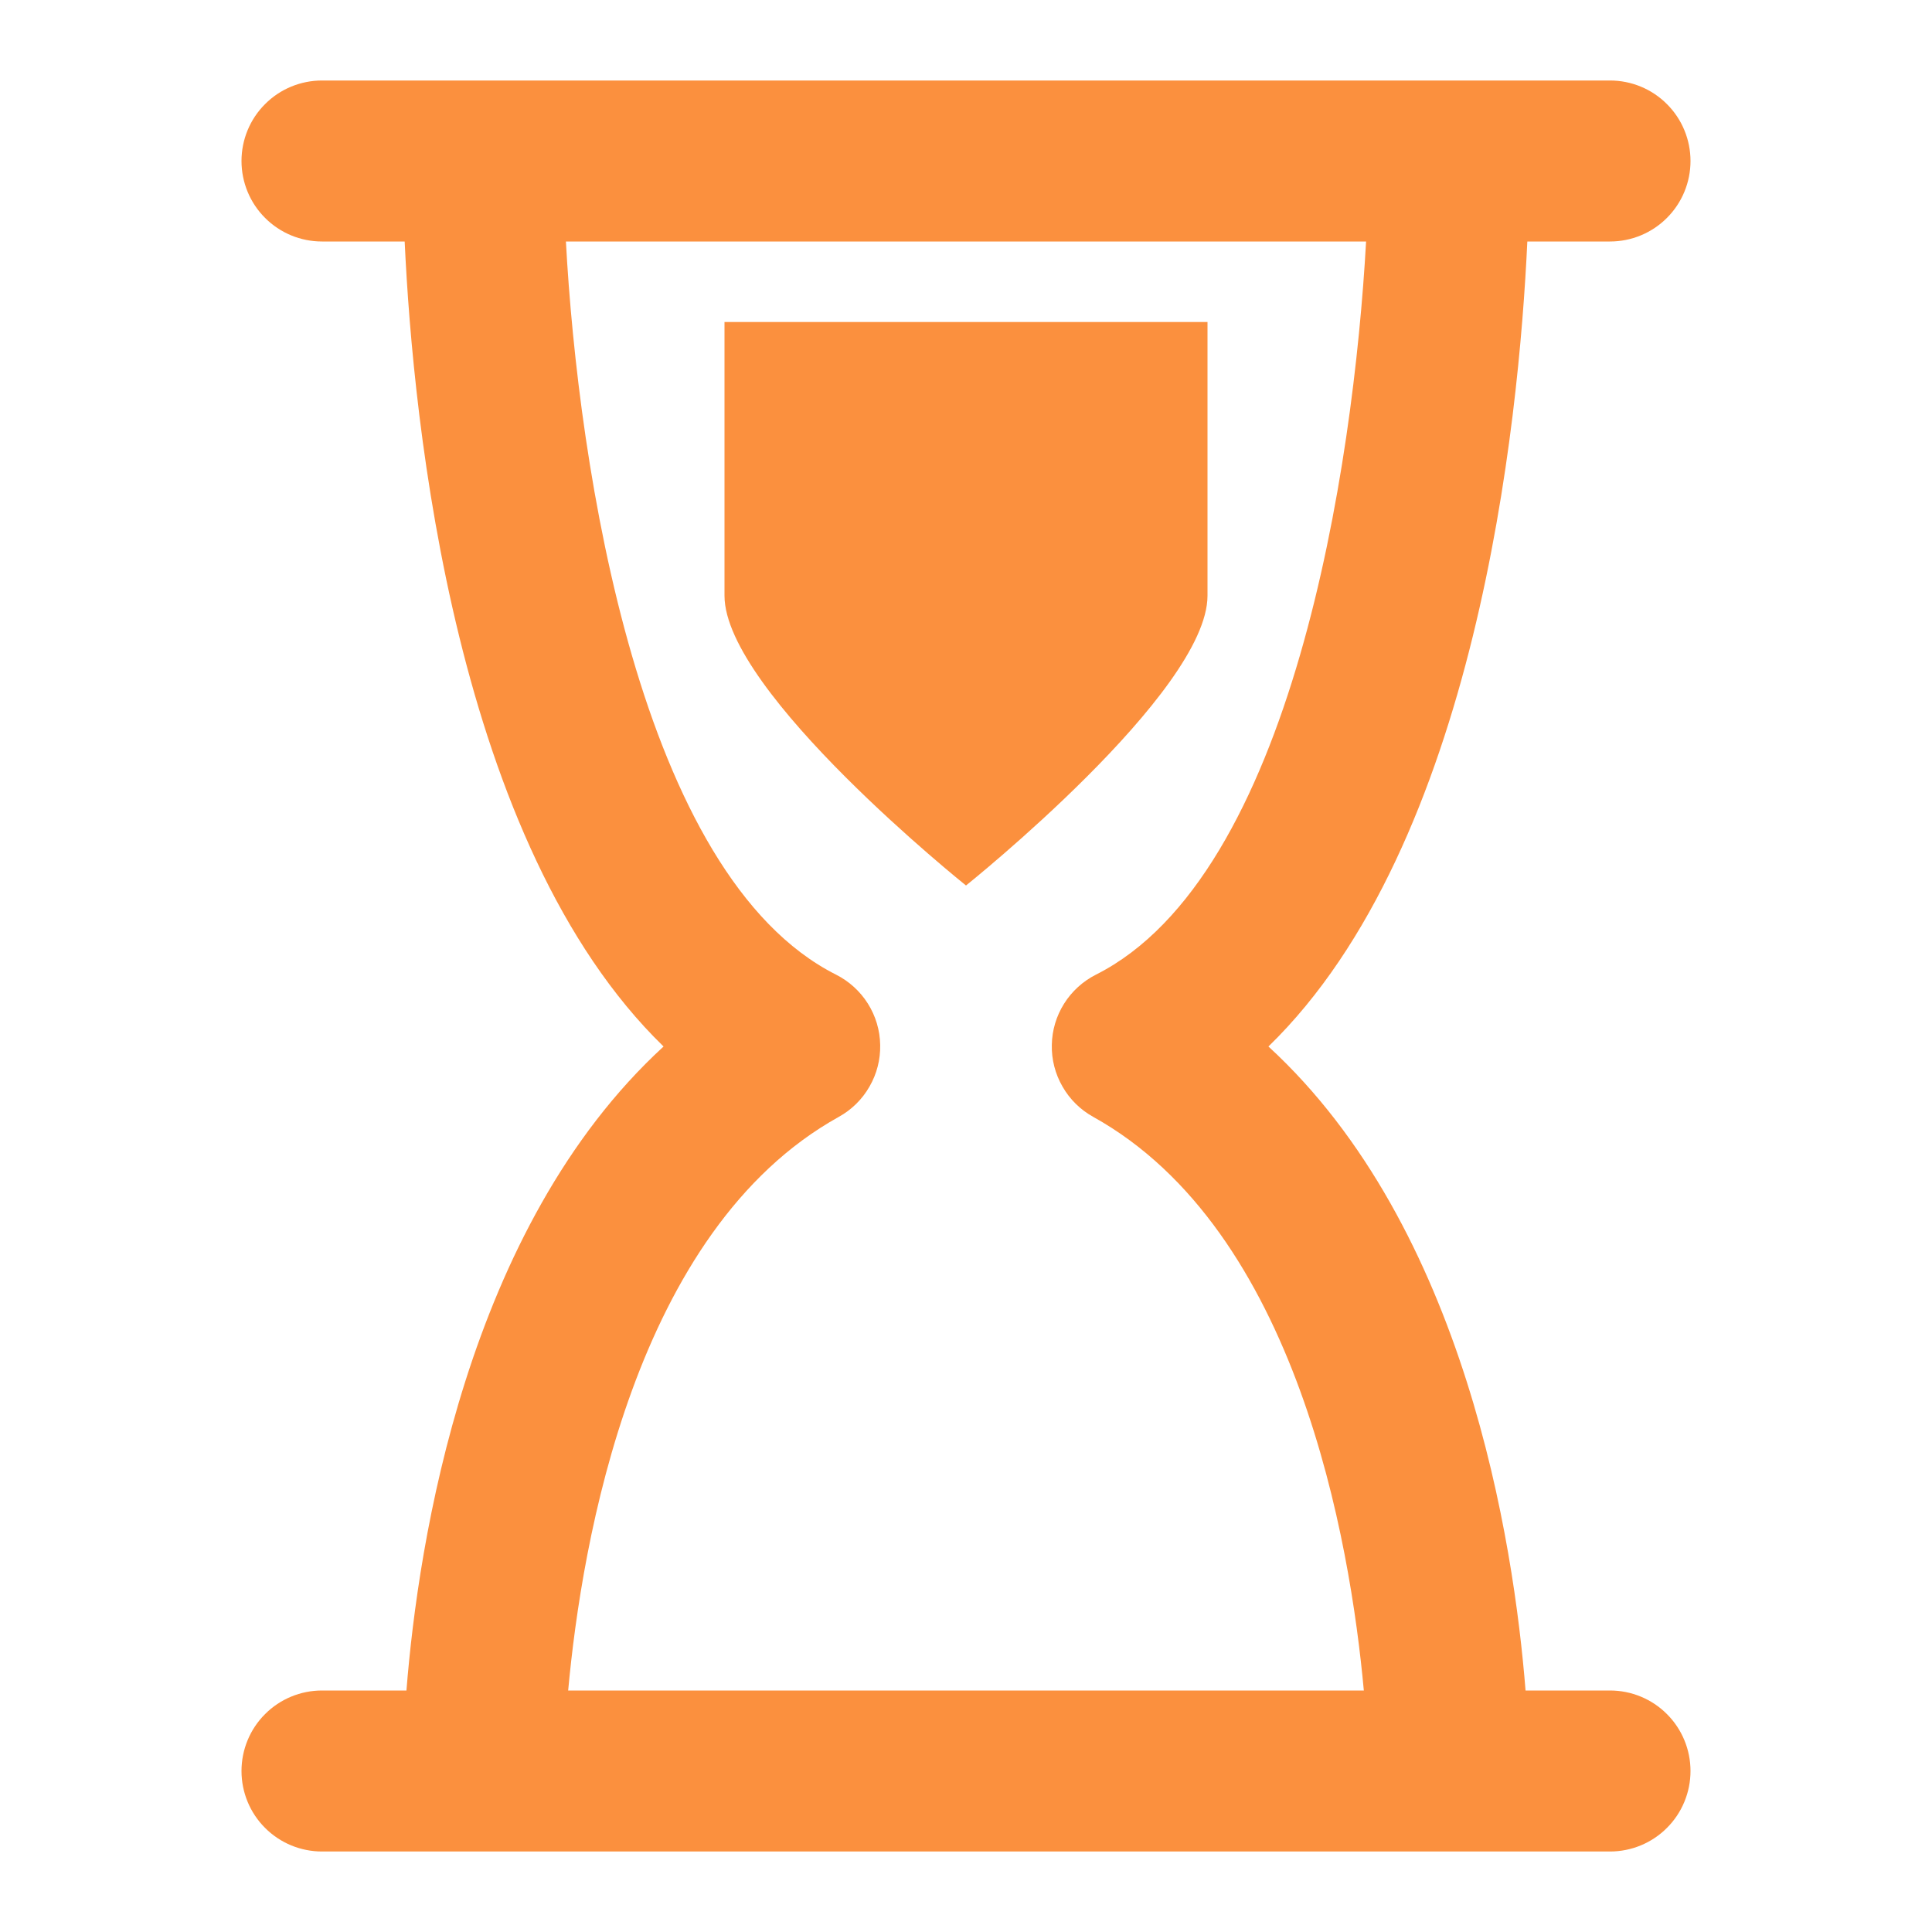 <svg width="24" height="24" viewBox="0 0 24 24" fill="none" xmlns="http://www.w3.org/2000/svg">
<path d="M20 21C20.265 21 20.52 21.105 20.707 21.293C20.895 21.48 21 21.735 21 22C21 22.265 20.895 22.52 20.707 22.707C20.52 22.895 20.265 23 20 23H4C3.735 23 3.48 22.895 3.293 22.707C3.105 22.52 3 22.265 3 22C3 21.735 3.105 21.48 3.293 21.293C3.48 21.105 3.735 21 4 21H5.049C5.195 19.164 5.792 15.25 8.243 13C5.658 10.489 5.132 5.266 5.027 3H4C3.735 3 3.48 2.895 3.293 2.707C3.105 2.52 3 2.265 3 2C3 1.735 3.105 1.48 3.293 1.293C3.48 1.105 3.735 1 4 1H20C20.265 1 20.52 1.105 20.707 1.293C20.895 1.48 21 1.735 21 2C21 2.265 20.895 2.52 20.707 2.707C20.52 2.895 20.265 3 20 3H18.973C18.868 5.264 18.342 10.487 15.757 13C18.208 15.252 18.805 19.166 18.951 21H20ZM13.58 13.874C13.421 13.786 13.289 13.656 13.199 13.498C13.108 13.341 13.062 13.162 13.066 12.98C13.069 12.798 13.122 12.621 13.219 12.467C13.316 12.313 13.453 12.189 13.615 12.107C16.052 10.879 16.815 5.796 16.97 3H7.03C7.181 5.8 7.948 10.879 10.385 12.107C10.547 12.189 10.684 12.313 10.781 12.467C10.878 12.621 10.931 12.798 10.934 12.98C10.938 13.162 10.892 13.341 10.801 13.498C10.711 13.656 10.579 13.786 10.42 13.874C7.881 15.283 7.227 19.156 7.058 21H16.942C16.773 19.156 16.119 15.283 13.58 13.874ZM12 11C12 11 15 8.6 15 7.4V4H9V7.4C9 8.6 12 11 12 11Z" fill="#FB903E"/>
</svg>
